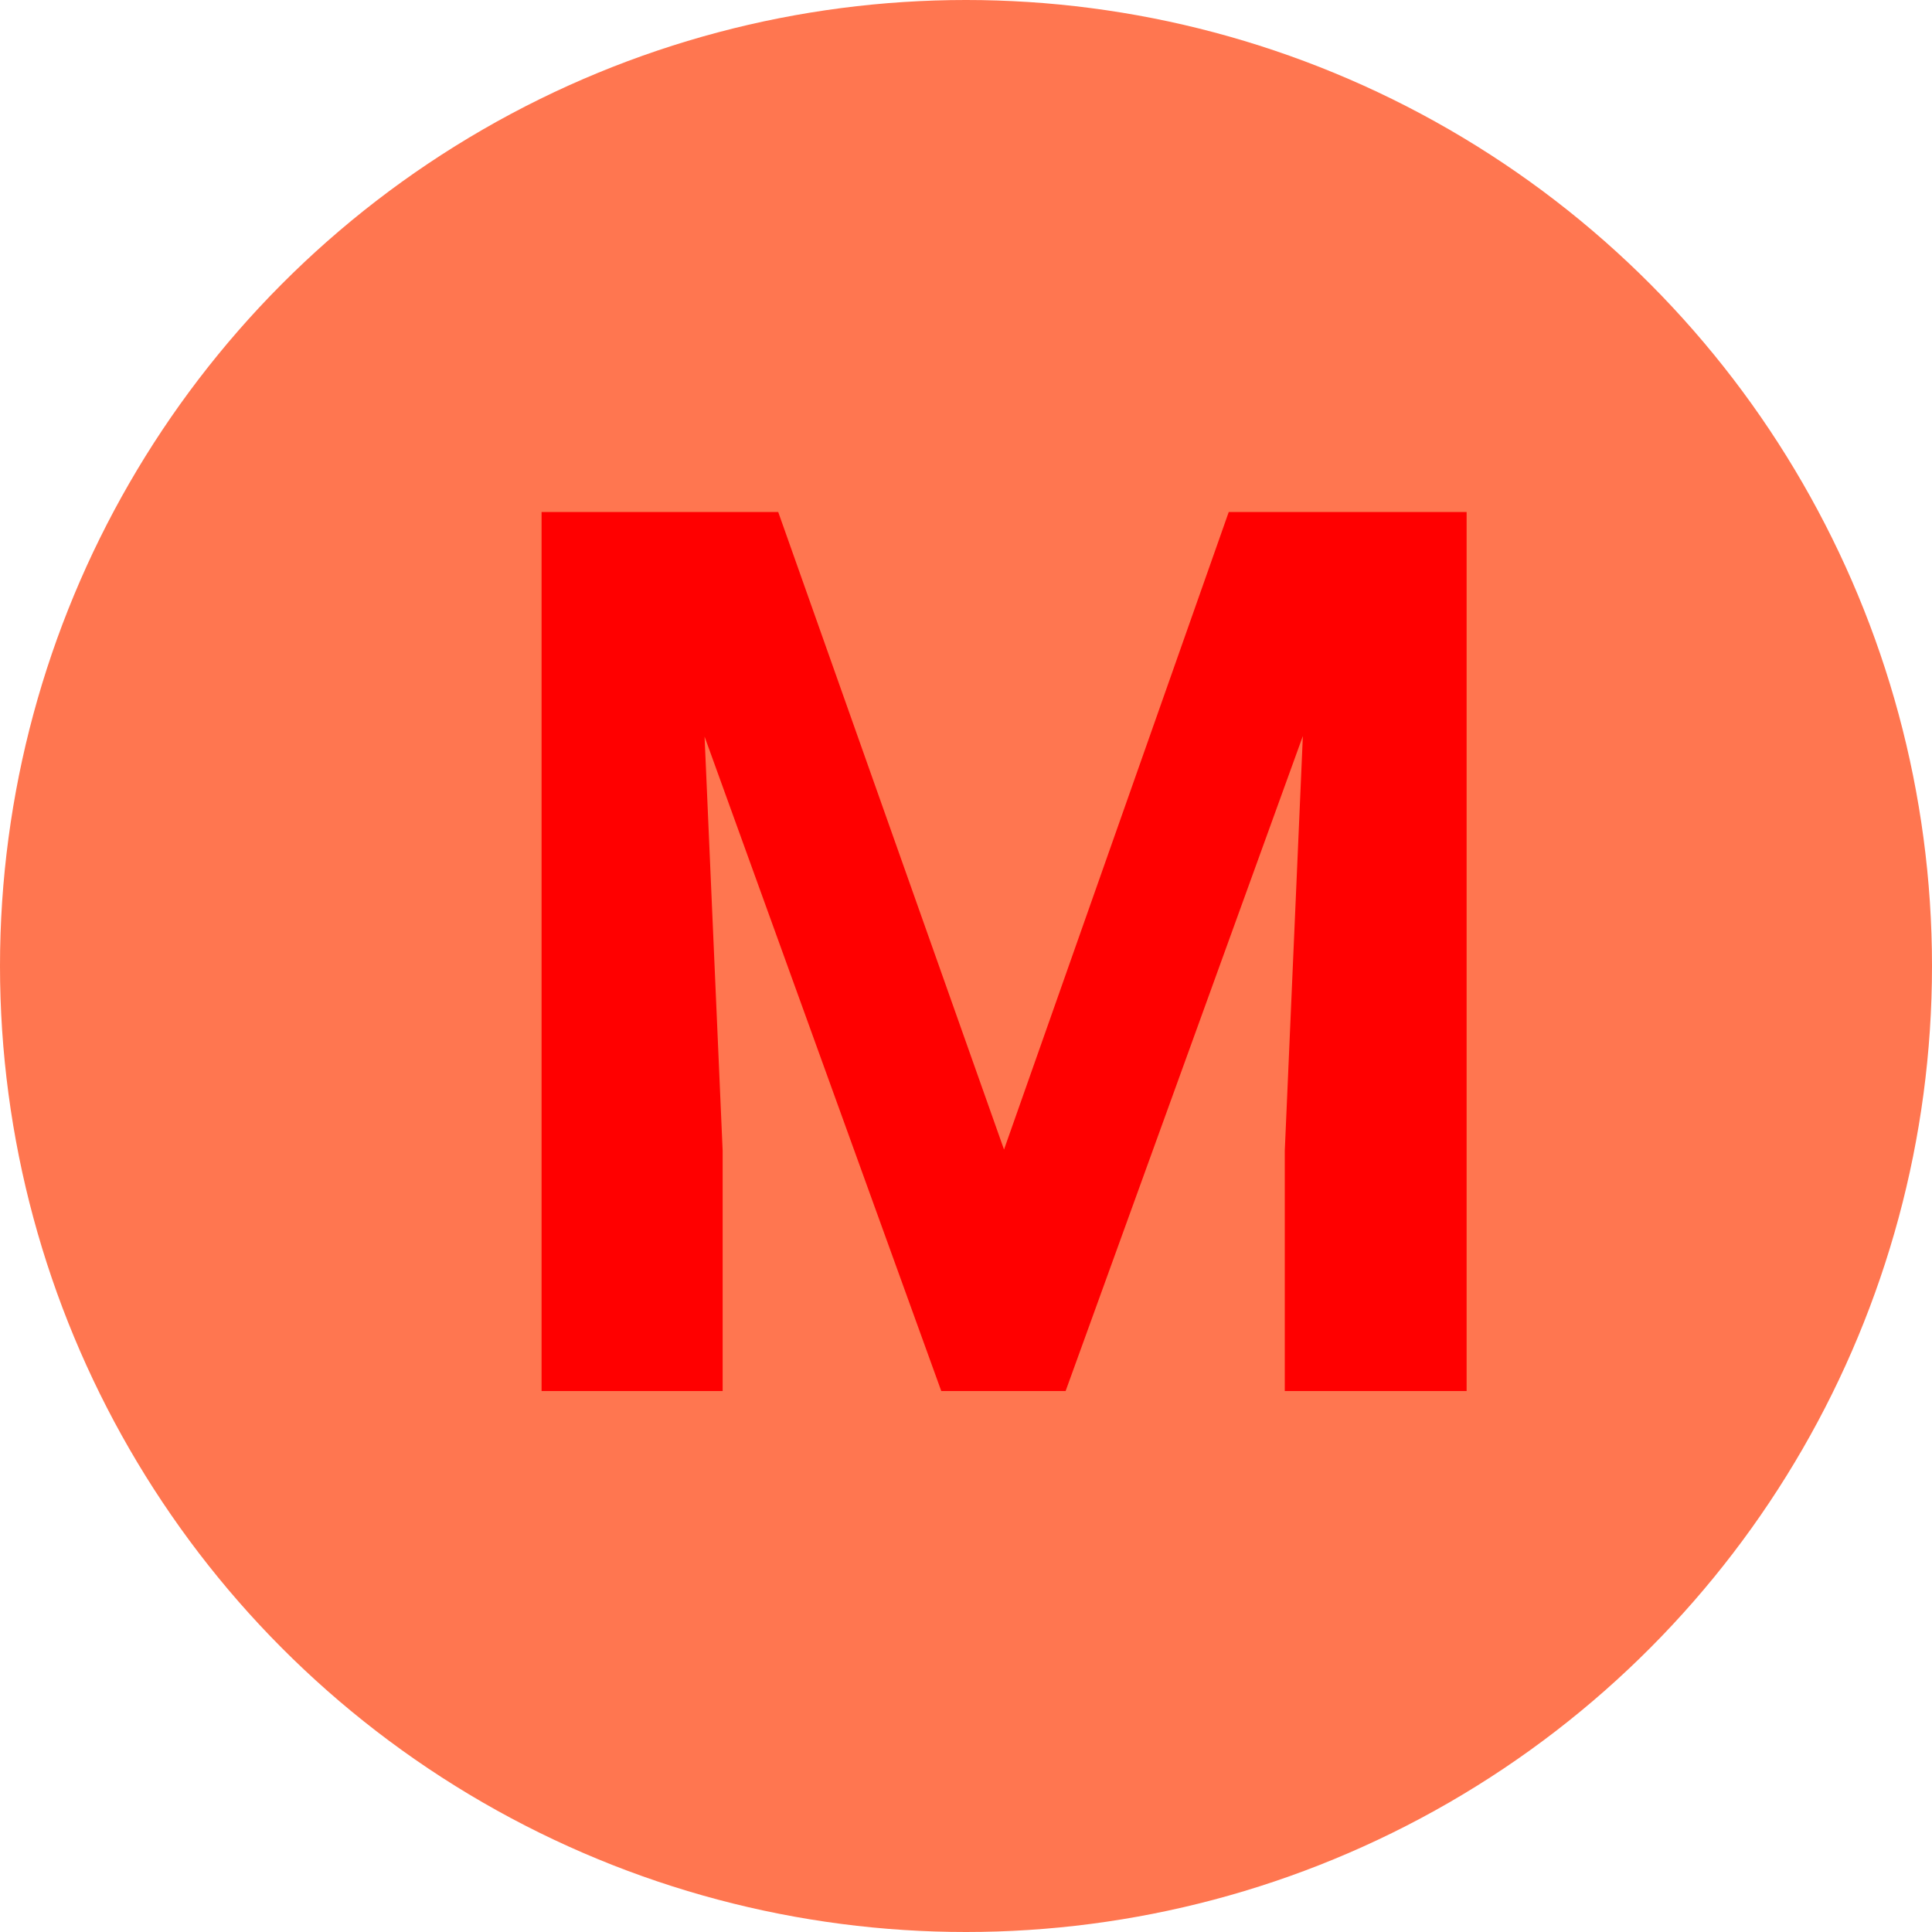 <svg xmlns="http://www.w3.org/2000/svg" width="25" height="25" viewBox="0 0 25 25">
  <g id="Grupo_1101834" data-name="Grupo 1101834" transform="translate(-666.051 -5149)">
    <g id="Grupo_1101754" data-name="Grupo 1101754" transform="translate(443 3886)">
      <circle id="Elipse_11724" data-name="Elipse 11724" cx="12.5" cy="12.5" r="12.5" transform="translate(223.051 1263)" fill="#ff7650"/>
    </g>
    <path id="Trazado_916085" data-name="Trazado 916085" d="M3.07,3.625l2.922,8.25L8.9,3.625h3.078V15H9.625V11.891l.234-5.367L6.789,15H5.18L2.117,6.531l.234,5.359V15H.008V3.625Z" transform="translate(673.051 5152)" fill="red"/>
  </g>
</svg>
